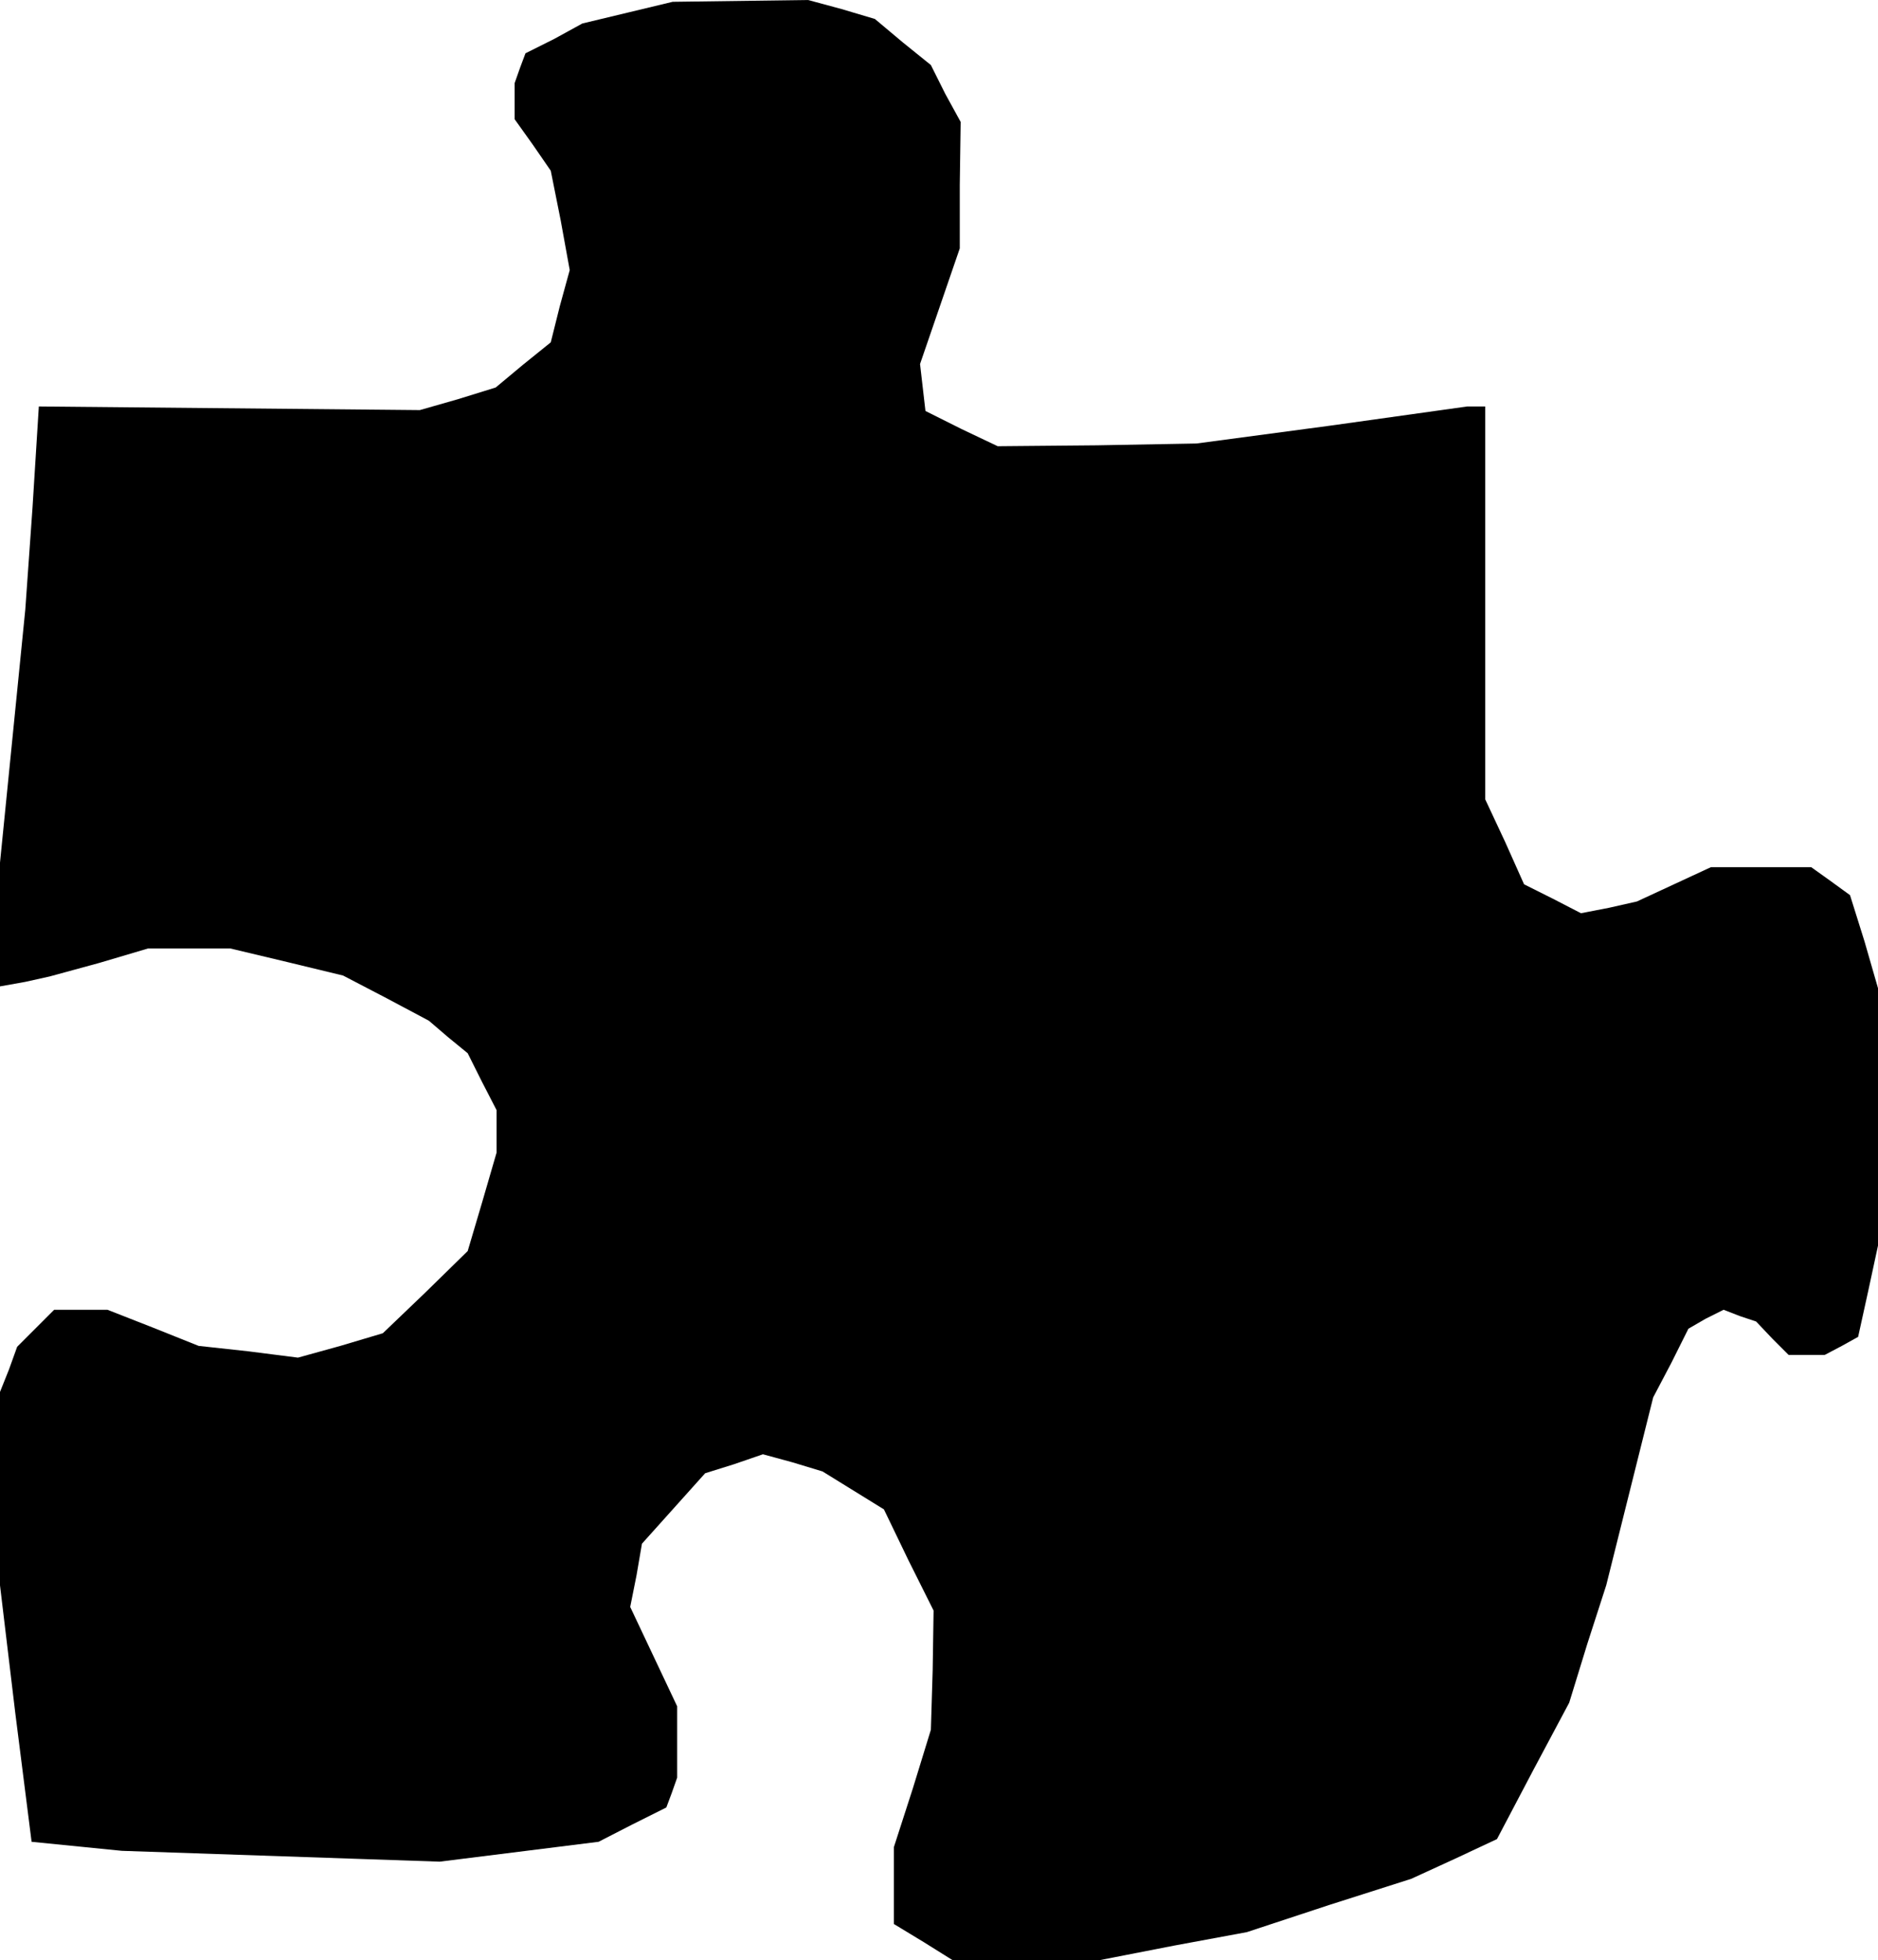 <?xml version="1.0" standalone="no"?>
<!DOCTYPE svg PUBLIC "-//W3C//DTD SVG 20010904//EN"
 "http://www.w3.org/TR/2001/REC-SVG-20010904/DTD/svg10.dtd">
<svg version="1.0" xmlns="http://www.w3.org/2000/svg"
 width="208pt" height="217pt" viewBox="0 0 208 217"
 preserveAspectRatio="xMidYMid meet">
<g transform="translate(0,217) scale(0.1,-0.1)"
fill="#000000" stroke="none">
<path d="M695 2156 l-50 -12 -31 -17 -32 -16 -6 -16 -6 -17 0 -20 0 -20 20
-28 20 -29 11 -55 10 -55 -11 -40 -10 -40 -31 -25 -30 -25 -42 -13 -42 -12
-211 2 -211 2 -7 -112 -8 -113 -14 -140 -14 -140 0 -69 0 -68 28 5 27 6 55 15
54 16 46 0 45 0 63 -15 62 -15 48 -25 47 -25 21 -18 22 -18 16 -32 16 -31 0
-24 0 -23 -16 -55 -16 -54 -47 -46 -47 -45 -47 -14 -47 -13 -55 7 -55 6 -50
20 -51 20 -29 0 -30 0 -20 -20 -21 -21 -9 -25 -10 -25 0 -107 0 -107 17 -142
18 -142 50 -5 50 -5 176 -6 176 -6 88 11 88 11 37 19 38 19 6 16 6 17 0 39 0
40 -26 55 -26 55 7 35 6 35 35 39 35 39 32 10 32 11 33 -9 33 -10 34 -21 34
-21 27 -56 28 -56 -1 -66 -2 -66 -20 -65 -21 -65 0 -43 0 -42 33 -20 32 -20
81 0 82 0 82 16 81 15 91 30 91 29 48 22 47 22 40 76 40 75 20 65 21 65 26
104 26 104 20 38 19 38 19 11 20 10 18 -7 18 -6 18 -19 18 -18 20 0 20 0 19
10 18 10 11 50 11 51 0 143 0 142 -15 52 -16 51 -22 16 -21 15 -56 0 -55 0
-41 -19 -41 -19 -31 -7 -31 -6 -31 16 -32 16 -21 47 -22 47 0 218 0 217 -10 0
-10 0 -150 -21 -150 -20 -110 -2 -110 -1 -40 19 -40 20 -3 26 -3 26 22 64 22
64 0 70 1 70 -17 31 -16 32 -31 25 -31 26 -37 11 -37 10 -75 -1 -75 -1 -50
-12z"/>
</g>
</svg>
